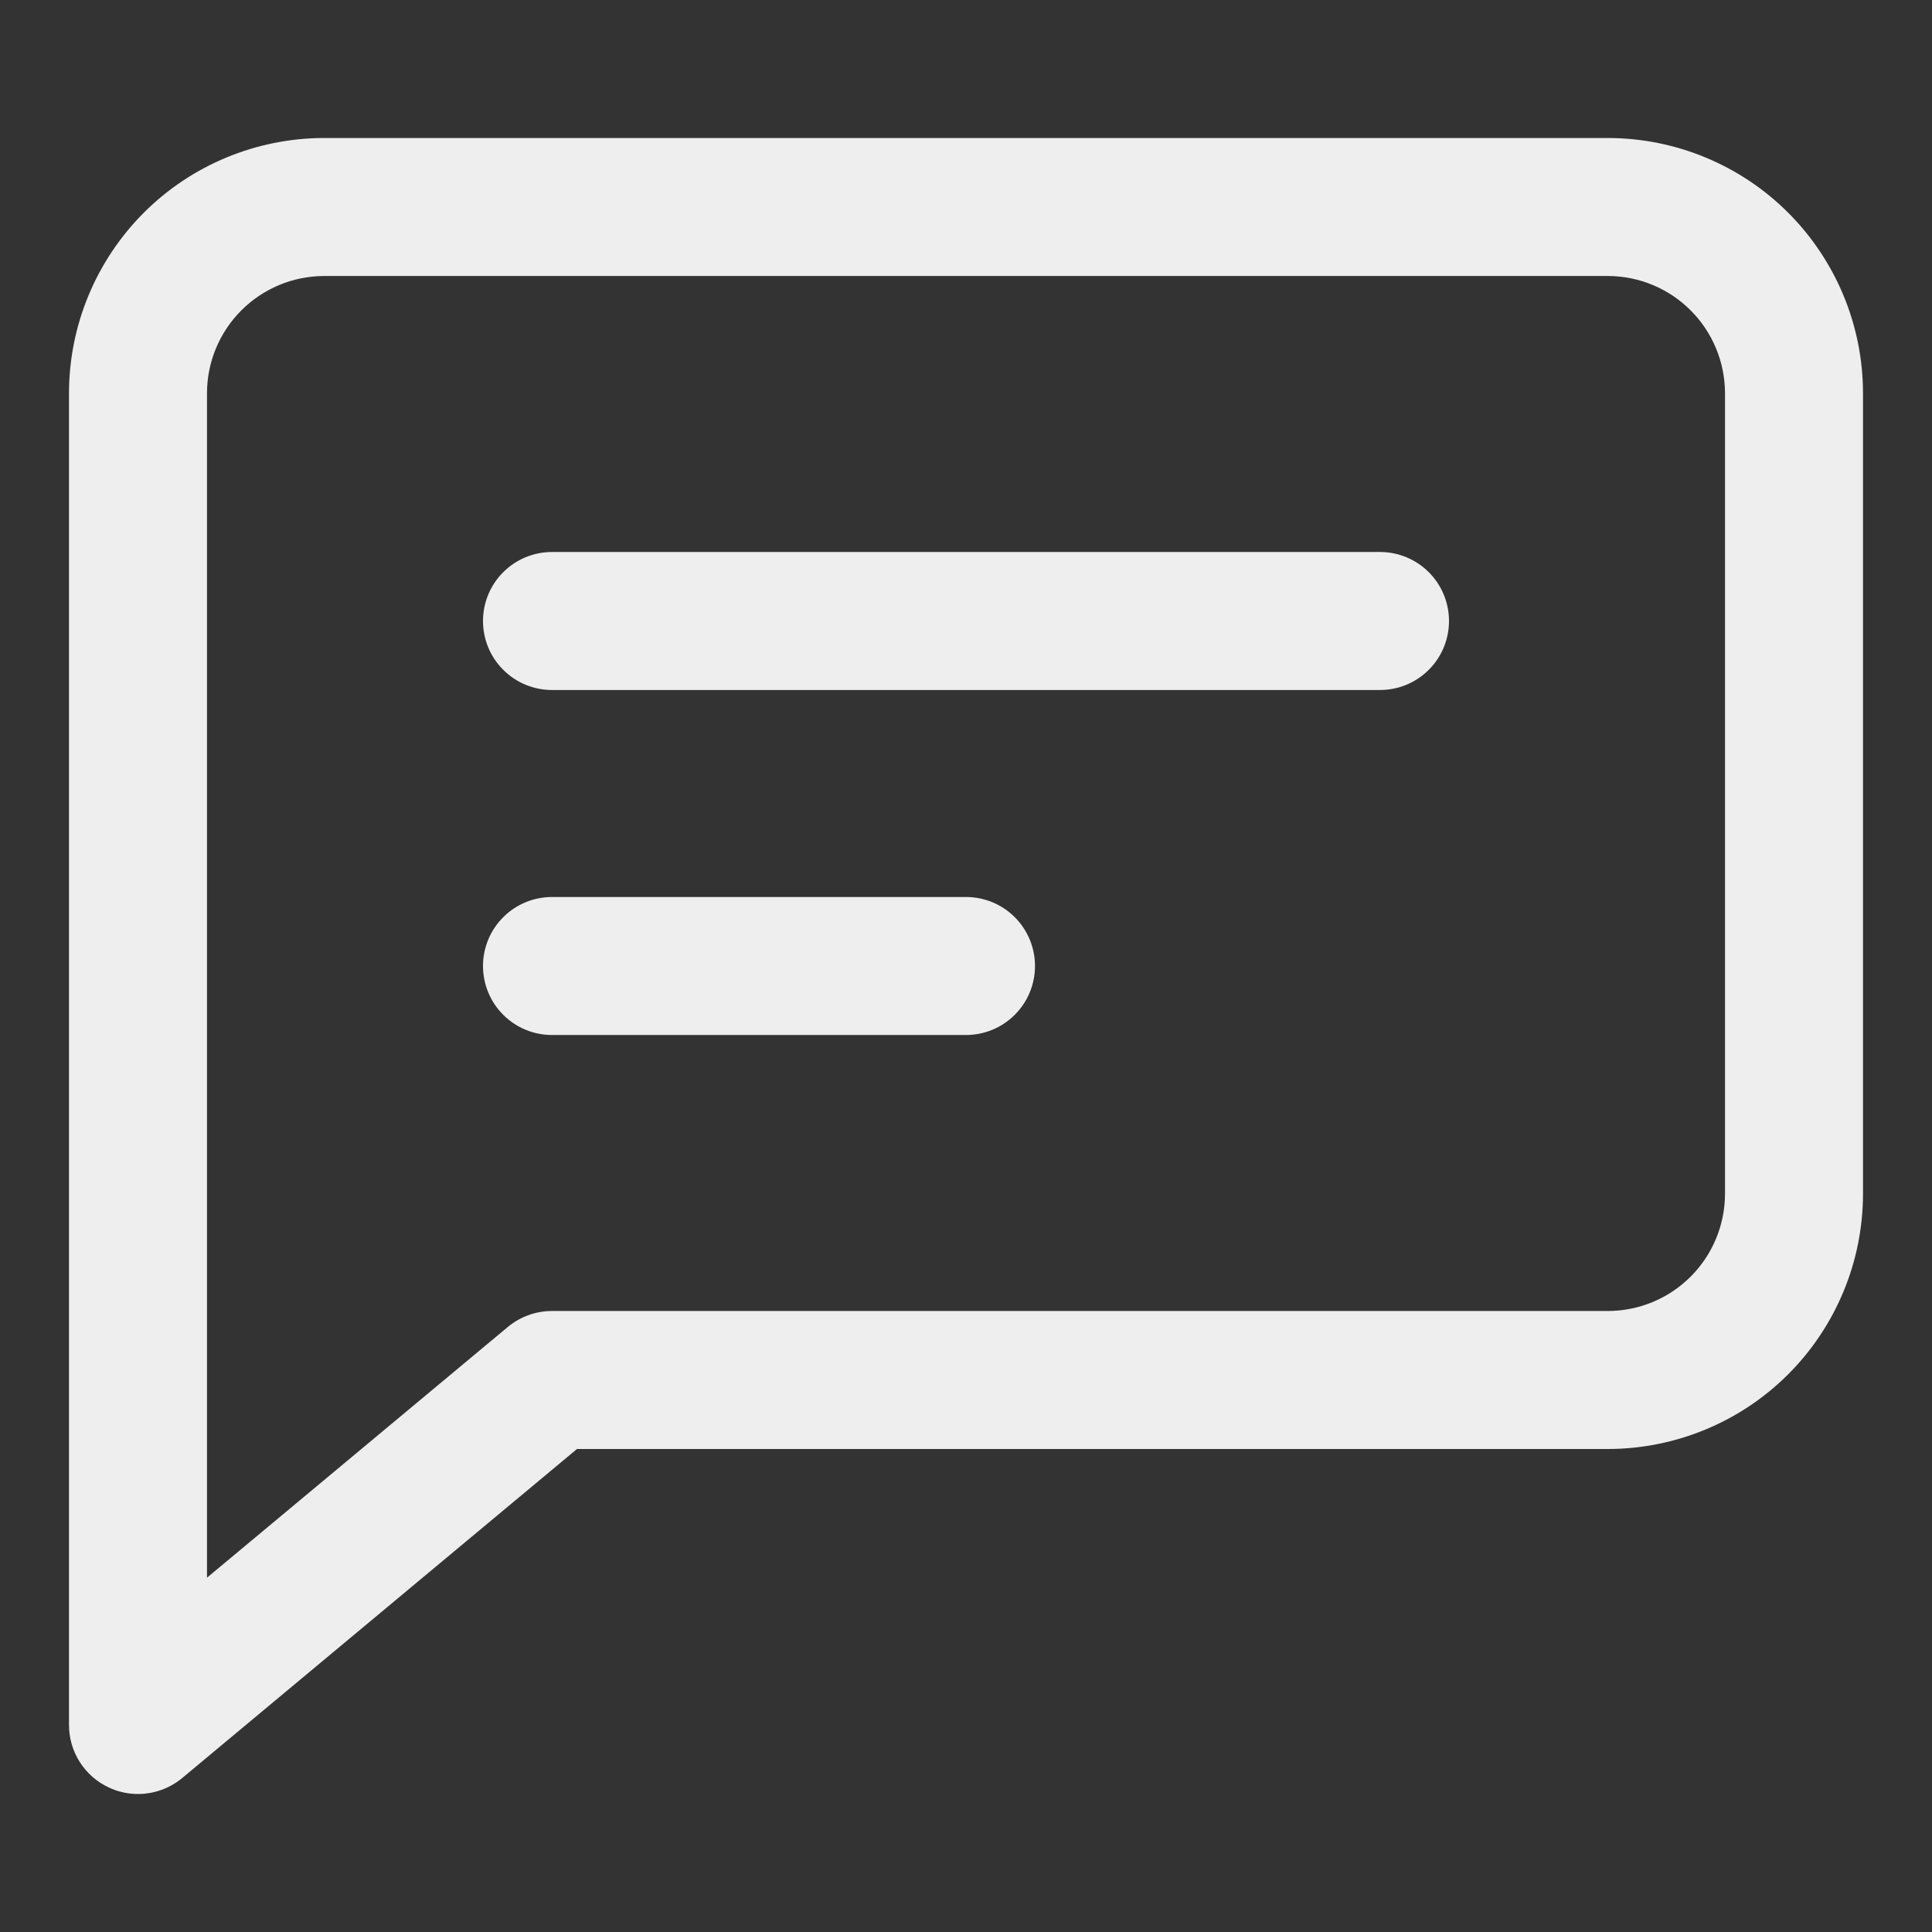 <svg width="28" height="28" viewBox="0 0 28 28" fill="none" xmlns="http://www.w3.org/2000/svg">
<rect x="0" y="0" width="28" height="28" fill="#333333" stroke="none"/>
<path d="M23.306 2H4.694C3.715 2.002 2.776 2.391 2.084 3.083C1.392 3.776 1.002 4.714 1 5.693V25C1 25.19 1.054 25.376 1.156 25.536C1.258 25.697 1.404 25.825 1.576 25.905C1.709 25.968 1.853 26 2 26C2.234 26 2.46 25.918 2.64 25.769L8.362 21H23.306C24.285 20.998 25.224 20.609 25.916 19.917C26.608 19.224 26.998 18.286 27 17.307V5.693C26.998 4.714 26.608 3.776 25.916 3.083C25.224 2.391 24.285 2.002 23.306 2ZM25 17.307C24.998 17.756 24.819 18.185 24.502 18.502C24.184 18.82 23.755 18.998 23.306 19H8C7.766 19 7.54 19.082 7.36 19.231L3 22.865V5.693C3.002 5.244 3.181 4.815 3.498 4.498C3.816 4.18 4.245 4.002 4.694 4H23.306C23.755 4.002 24.184 4.18 24.502 4.498C24.819 4.815 24.998 5.244 25 5.693V17.307Z" fill="#EEEEEE"/>
<path d="M20 8H8C7.735 8 7.48 8.105 7.293 8.293C7.105 8.48 7 8.735 7 9C7 9.265 7.105 9.52 7.293 9.707C7.48 9.895 7.735 10 8 10H20C20.265 10 20.52 9.895 20.707 9.707C20.895 9.52 21 9.265 21 9C21 8.735 20.895 8.48 20.707 8.293C20.52 8.105 20.265 8 20 8Z" fill="#EEEEEE"/>
<path d="M14 13H8C7.735 13 7.48 13.105 7.293 13.293C7.105 13.48 7 13.735 7 14C7 14.265 7.105 14.52 7.293 14.707C7.48 14.895 7.735 15 8 15H14C14.265 15 14.52 14.895 14.707 14.707C14.895 14.52 15 14.265 15 14C15 13.735 14.895 13.48 14.707 13.293C14.52 13.105 14.265 13 14 13Z" fill="#EEEEEE"/>
</svg>
